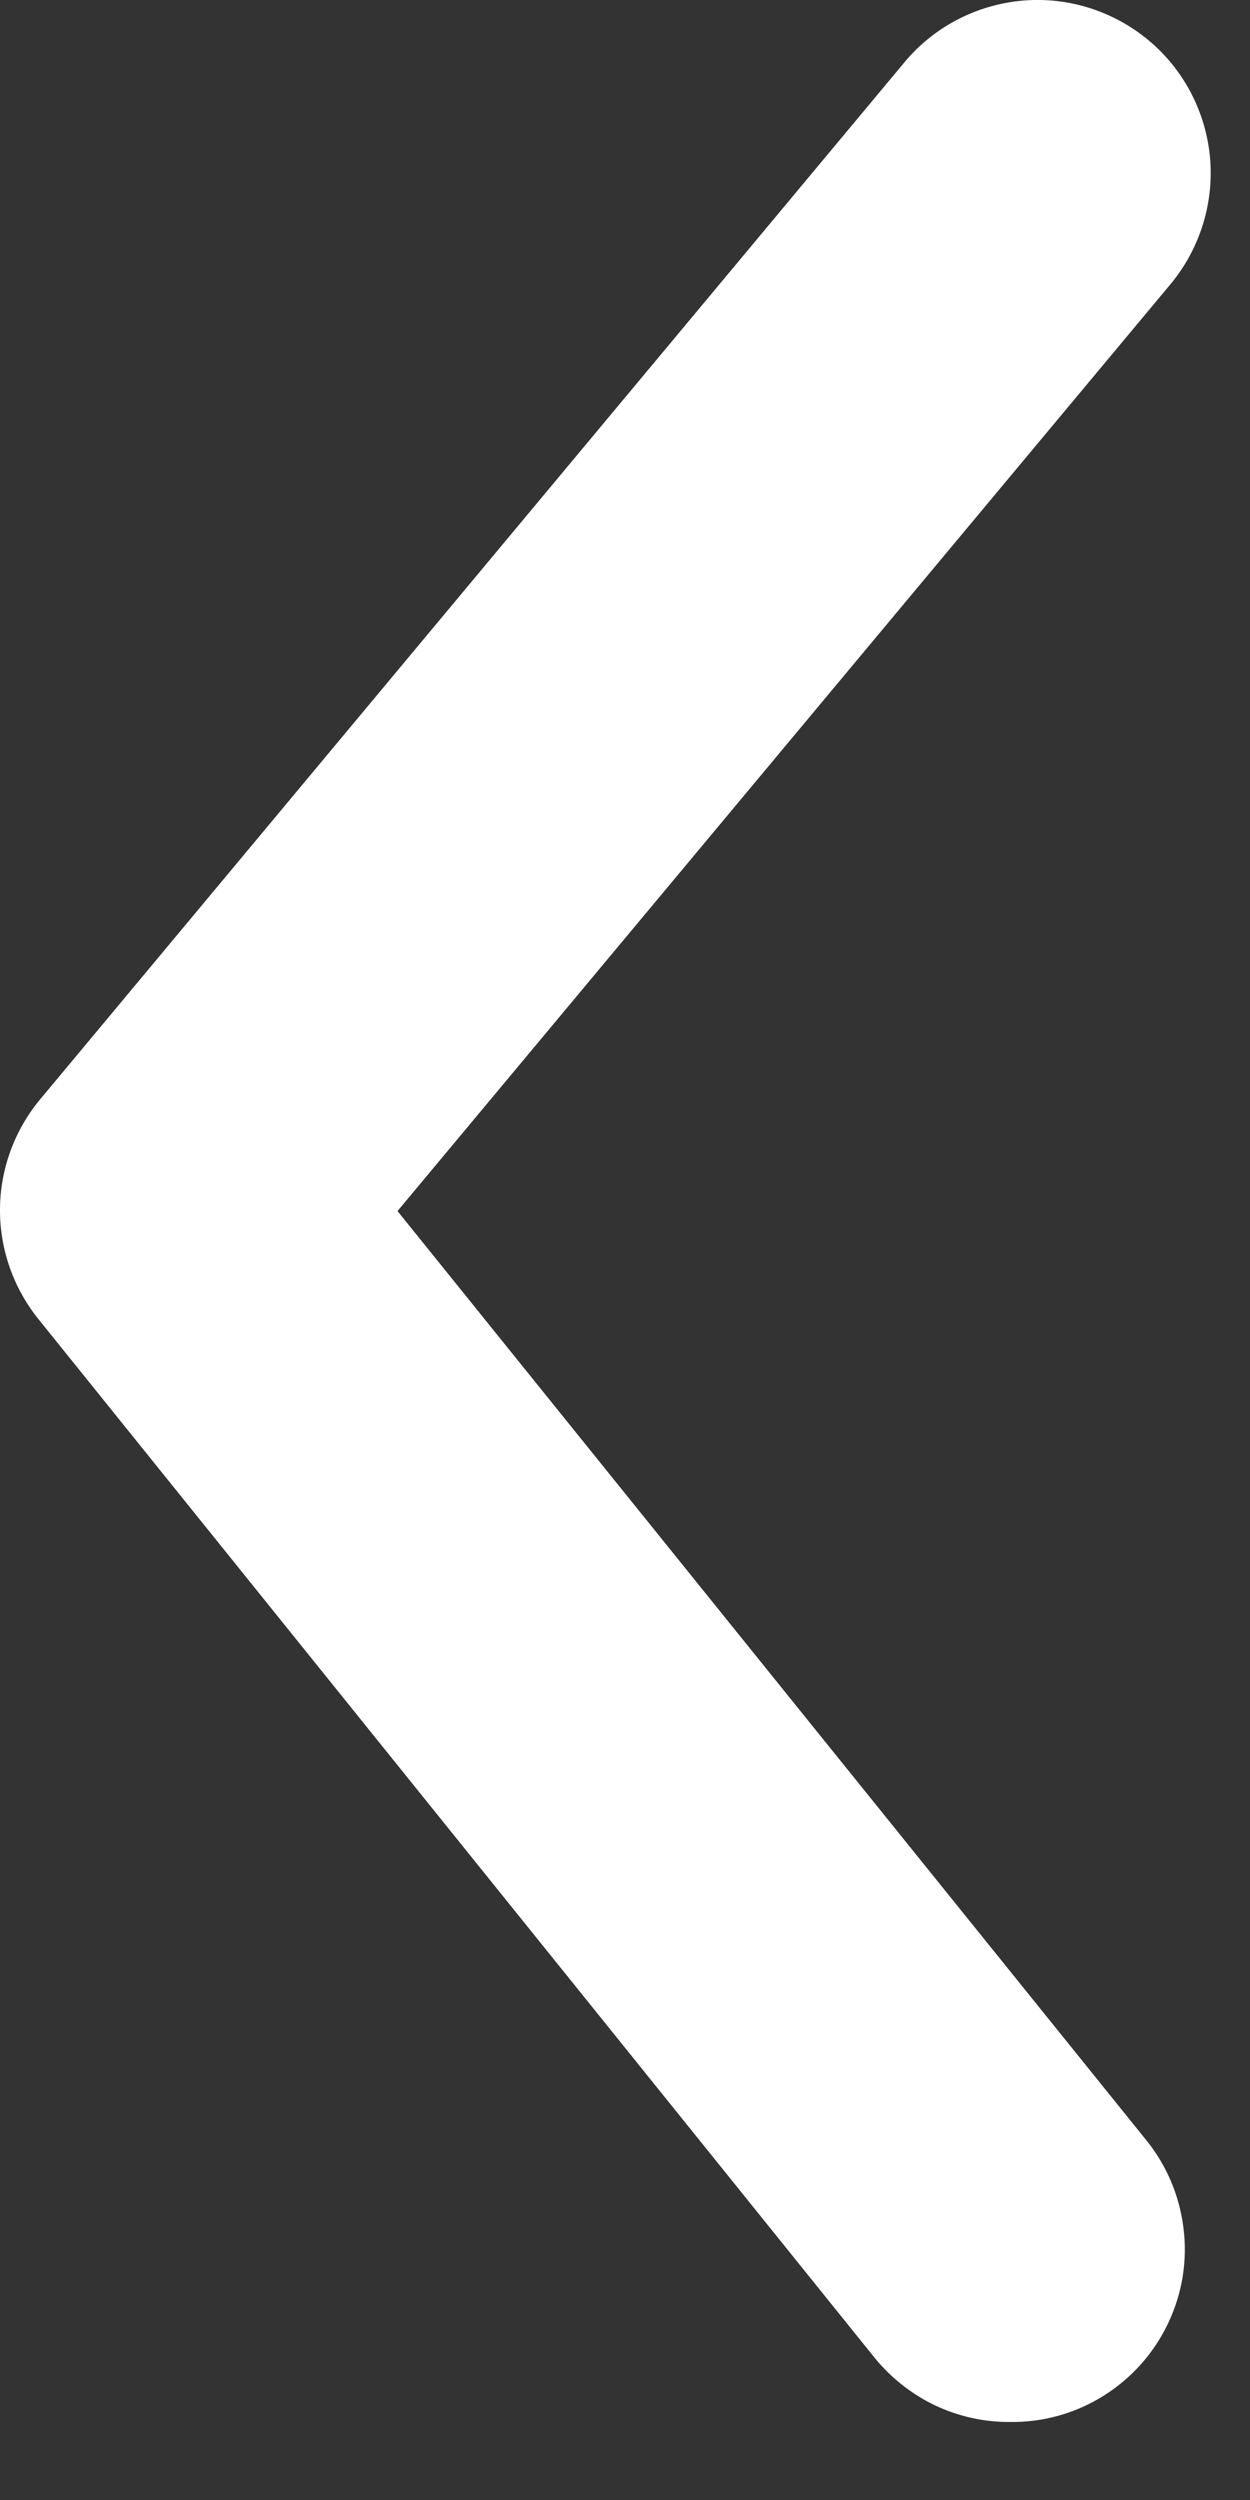 <svg width="7" height="14" viewBox="0 0 7 14" fill="none" xmlns="http://www.w3.org/2000/svg">
<rect x="0" y="0" width="7" height="14" fill="#333333" stroke="none"/>
<path d="M5.655 13.563C5.51 13.564 5.367 13.532 5.236 13.47C5.106 13.408 4.991 13.317 4.899 13.205L0.22 7.393C0.078 7.219 0 7.002 0 6.777C0 6.553 0.078 6.336 0.22 6.162L5.064 0.35C5.228 0.152 5.465 0.028 5.721 0.004C5.977 -0.02 6.232 0.06 6.43 0.224C6.628 0.388 6.752 0.625 6.776 0.881C6.799 1.137 6.72 1.392 6.556 1.59L2.226 6.782L6.411 11.975C6.529 12.117 6.604 12.29 6.627 12.474C6.651 12.657 6.621 12.844 6.541 13.011C6.462 13.178 6.336 13.319 6.179 13.417C6.022 13.515 5.84 13.566 5.655 13.563Z" fill="white"/>
</svg>
